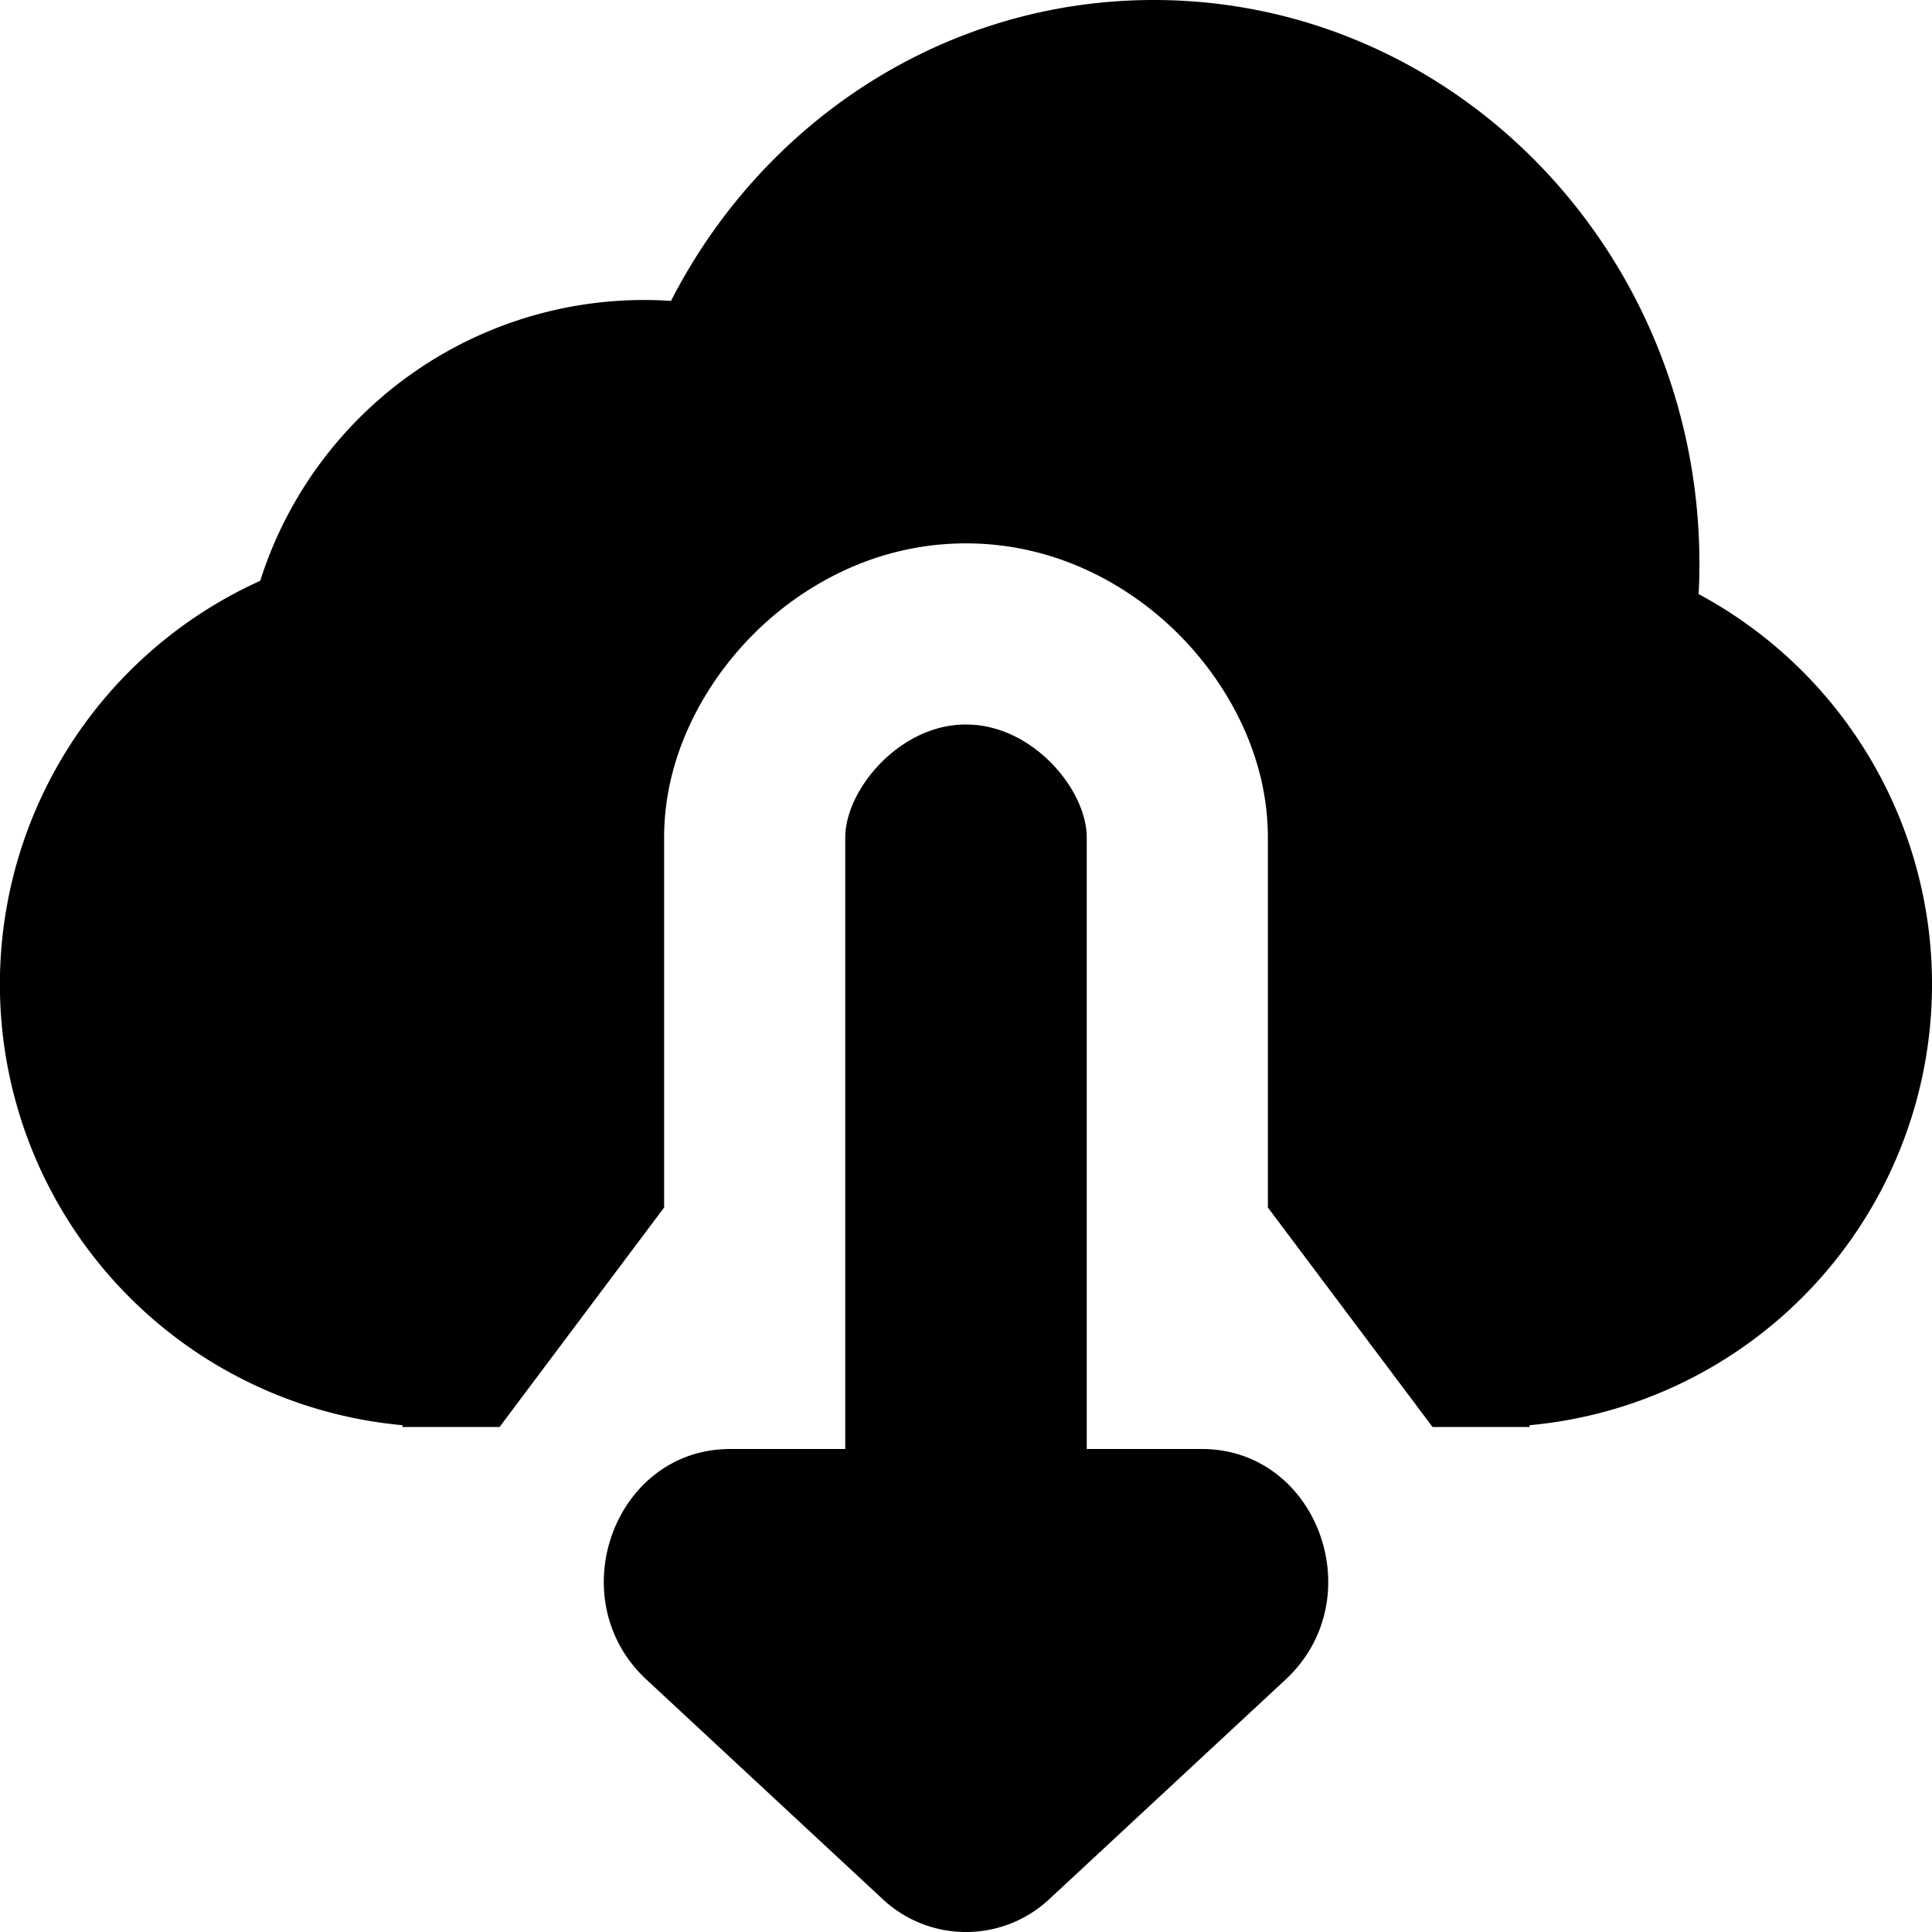 <svg fill="none" focusable="false" xmlns="http://www.w3.org/2000/svg" viewBox="0 0 16 16"><path fill-rule="evenodd" clip-rule="evenodd" d="M14.067 4.92c.005-.083.007-.166.007-.25C14.074 2.09 12.05 0 9.555 0c-1.734 0-3.24 1.01-3.998 2.492A3.335 3.335 0 002.155 4.81a3.667 3.667 0 001.178 6.993v.015h.804L5.5 10V6.936c0-.705.358-1.295.722-1.666C6.61 4.873 7.226 4.5 8 4.5s1.39.373 1.778.77c.364.37.722.961.722 1.666V10l1.364 1.818H12.667v-.015a3.667 3.667 0 001.4-6.883zm-6.17 1.086c-.503.061-.897.56-.897.93V12h-.953c-.96 0-1.412 1.241-.694 1.909l1.953 1.815a1.01 1.01 0 001.388 0l1.953-1.815c.718-.668.267-1.909-.694-1.909H9V6.936C9 6.54 8.552 6 8 6a.852.852 0 00-.102.006z" fill="currentColor"/></svg>
